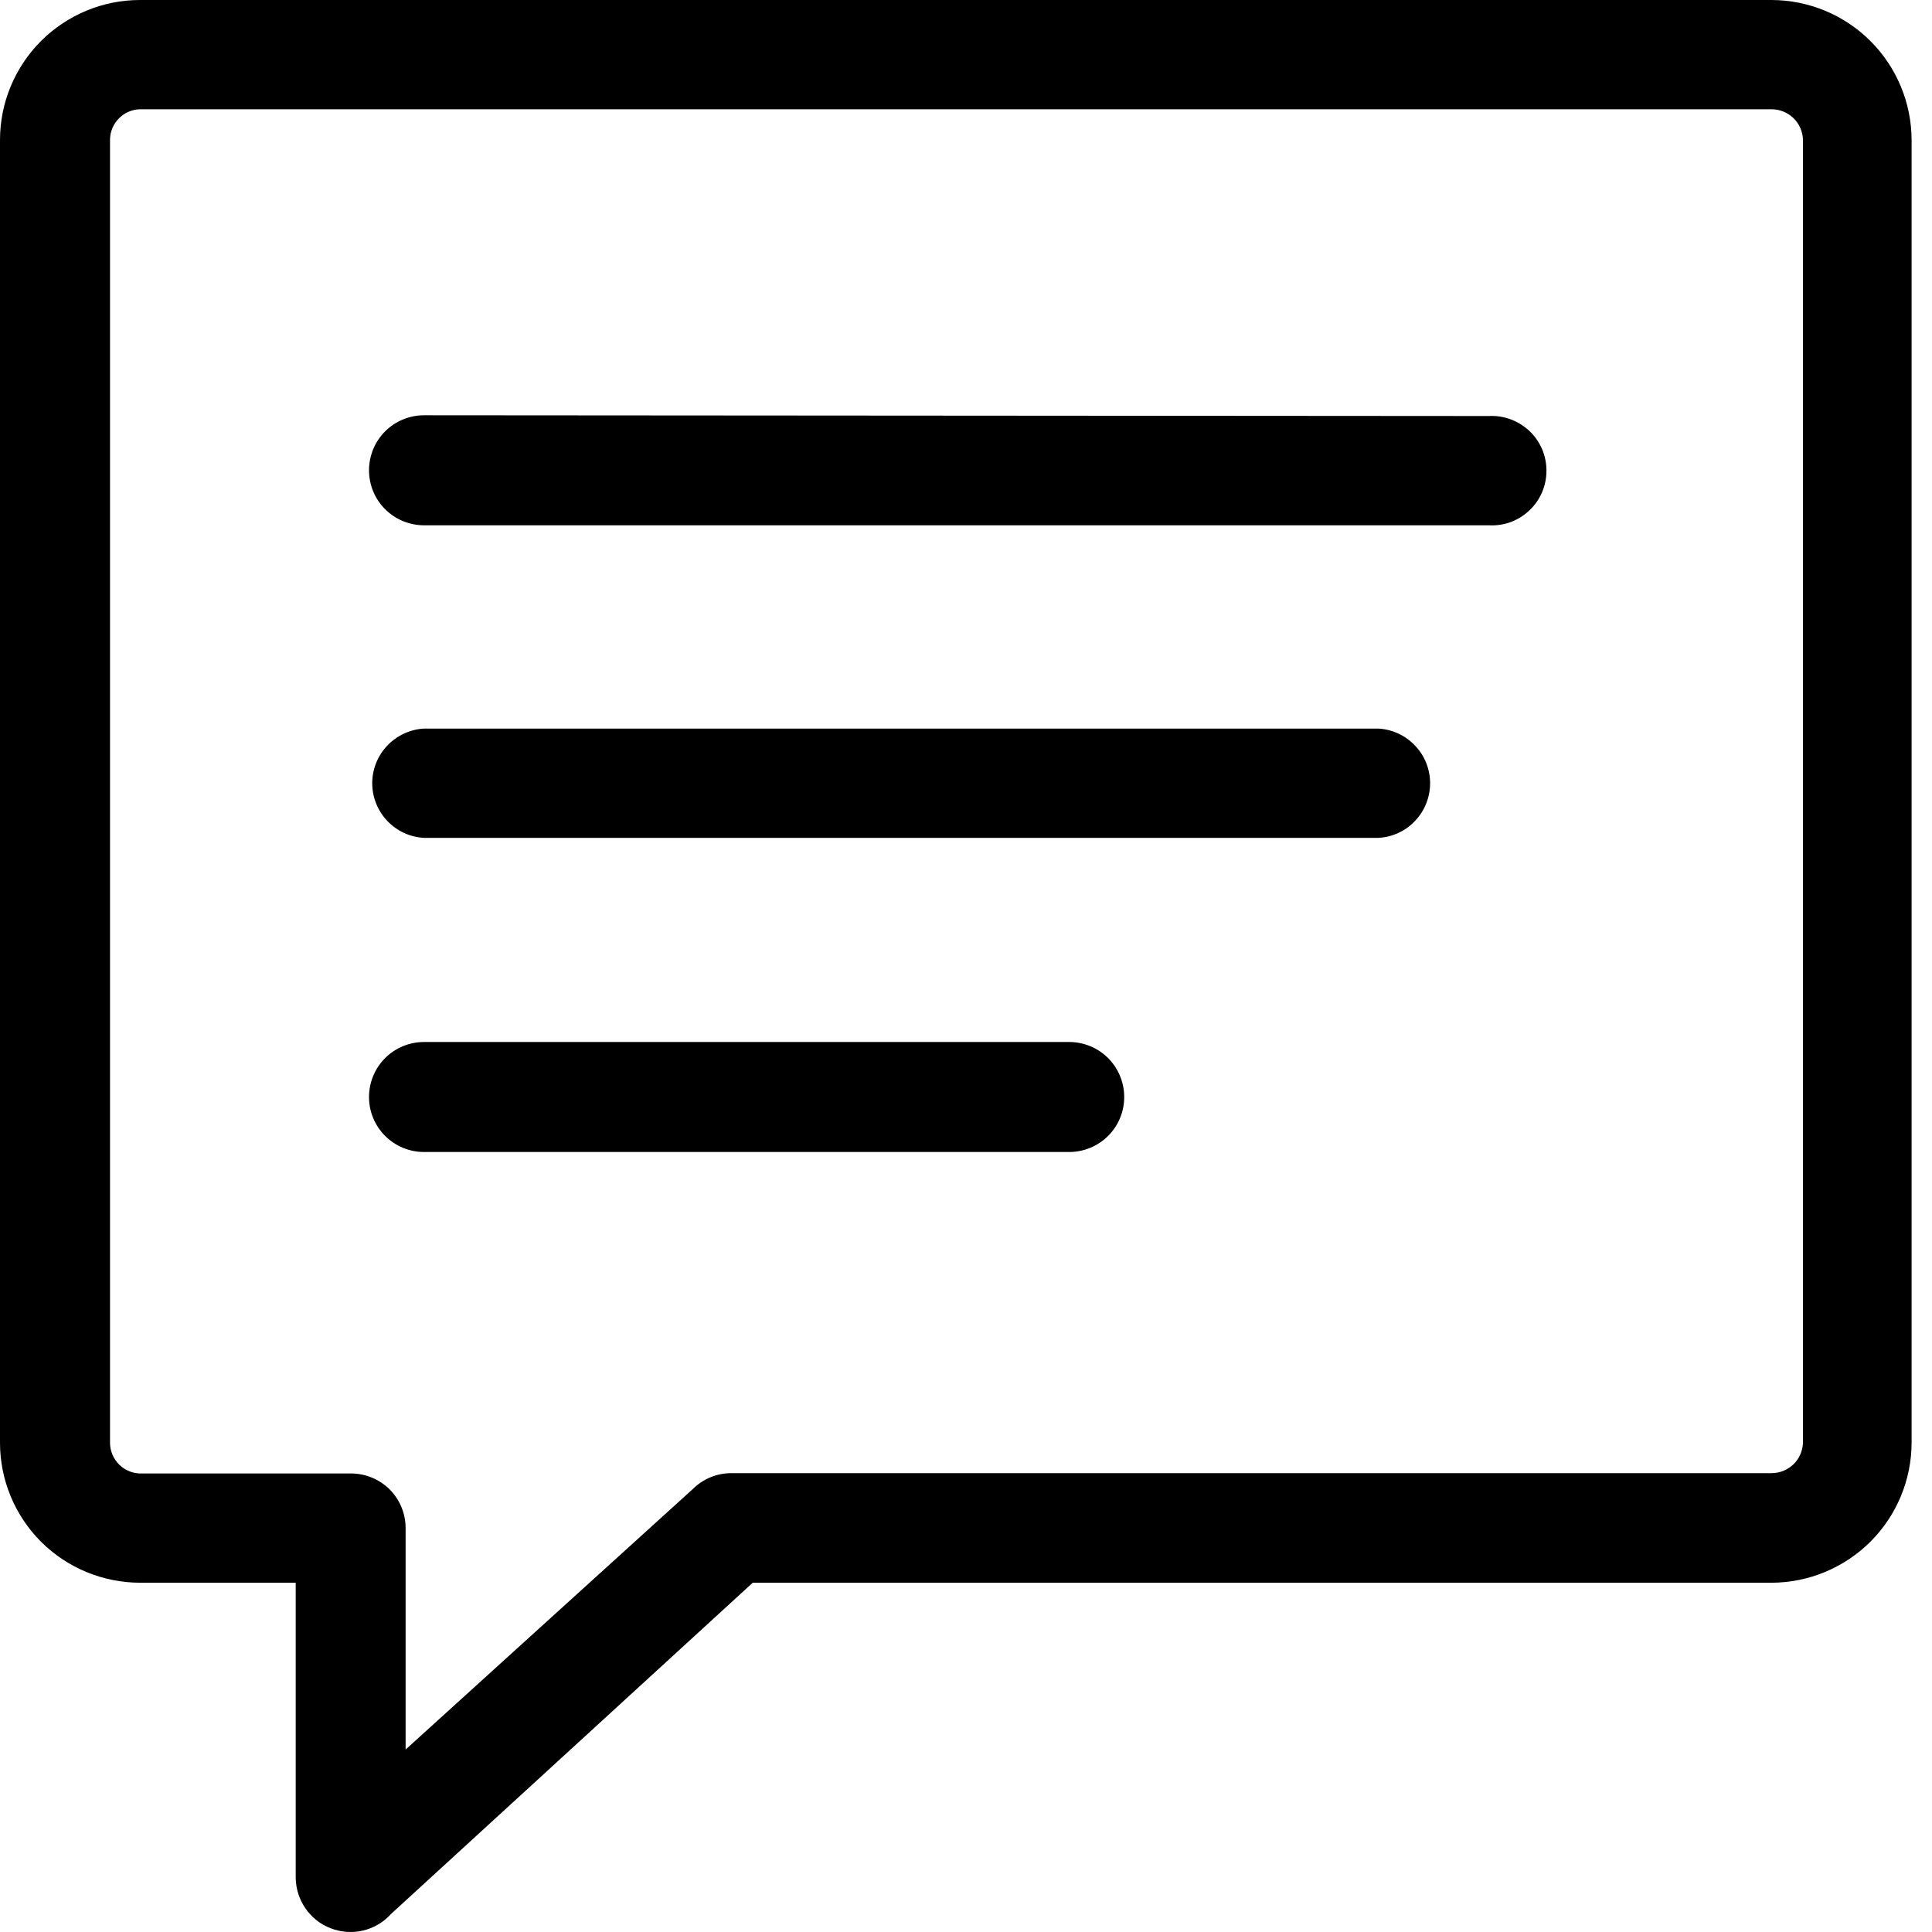 <svg width="18" height="18" viewBox="0 0 18 18" xmlns="http://www.w3.org/2000/svg">
    <g fill="currentColor">
        <path d="M3.779 16.3L6.457 13.871C6.551 13.778 6.678 13.726 6.81 13.725H16.505C16.582 13.725 16.655 13.695 16.71 13.642C16.765 13.588 16.796 13.515 16.798 13.439V1.304C16.796 1.227 16.765 1.155 16.71 1.101C16.655 1.048 16.582 1.018 16.505 1.018H1.304C1.229 1.02 1.158 1.051 1.107 1.104C1.054 1.158 1.025 1.229 1.025 1.304V13.442C1.025 13.48 1.033 13.518 1.048 13.553C1.063 13.588 1.084 13.62 1.112 13.647C1.139 13.673 1.171 13.694 1.207 13.708C1.242 13.722 1.28 13.729 1.318 13.728H3.271C3.406 13.728 3.535 13.782 3.631 13.877C3.726 13.973 3.779 14.102 3.779 14.237V16.3ZM3.951 9.708C3.815 9.708 3.684 9.762 3.588 9.858C3.492 9.954 3.438 10.085 3.438 10.221C3.438 10.357 3.492 10.487 3.588 10.583C3.684 10.679 3.815 10.733 3.951 10.733H9.961C10.097 10.733 10.228 10.679 10.324 10.583C10.42 10.487 10.474 10.357 10.474 10.221C10.474 10.085 10.42 9.954 10.324 9.858C10.228 9.762 10.097 9.708 9.961 9.708H3.951ZM3.951 3.869C3.815 3.869 3.684 3.923 3.588 4.019C3.492 4.115 3.438 4.246 3.438 4.382C3.438 4.518 3.492 4.648 3.588 4.744C3.684 4.84 3.815 4.894 3.951 4.894H13.871C13.94 4.898 14.009 4.888 14.075 4.864C14.139 4.84 14.199 4.803 14.249 4.755C14.3 4.708 14.339 4.65 14.367 4.587C14.394 4.523 14.408 4.454 14.408 4.385C14.408 4.316 14.394 4.247 14.367 4.184C14.339 4.12 14.3 4.063 14.249 4.015C14.199 3.968 14.139 3.931 14.075 3.907C14.009 3.883 13.94 3.872 13.871 3.876L3.951 3.869ZM3.951 6.788C3.821 6.795 3.698 6.852 3.608 6.947C3.518 7.041 3.468 7.167 3.468 7.297C3.468 7.428 3.518 7.553 3.608 7.648C3.698 7.743 3.821 7.8 3.951 7.806H12.841C12.972 7.8 13.094 7.743 13.184 7.648C13.274 7.553 13.324 7.428 13.324 7.297C13.324 7.167 13.274 7.041 13.184 6.947C13.094 6.852 12.972 6.795 12.841 6.788H3.951ZM7.013 14.746L3.643 17.832C3.574 17.909 3.484 17.962 3.384 17.986C3.284 18.01 3.179 18.003 3.083 17.966C2.987 17.93 2.904 17.865 2.846 17.78C2.787 17.695 2.756 17.595 2.755 17.492V14.746H1.304C0.958 14.745 0.627 14.608 0.382 14.364C0.138 14.119 0 13.788 0 13.442L0 1.304C0 0.958 0.138 0.627 0.382 0.382C0.627 0.138 0.958 0 1.304 0L16.505 0C16.851 0.001 17.182 0.138 17.427 0.383C17.671 0.627 17.809 0.958 17.81 1.304V13.442C17.809 13.788 17.671 14.119 17.427 14.363C17.182 14.607 16.851 14.745 16.505 14.746H7.013Z"/>
    </g>
</svg>
